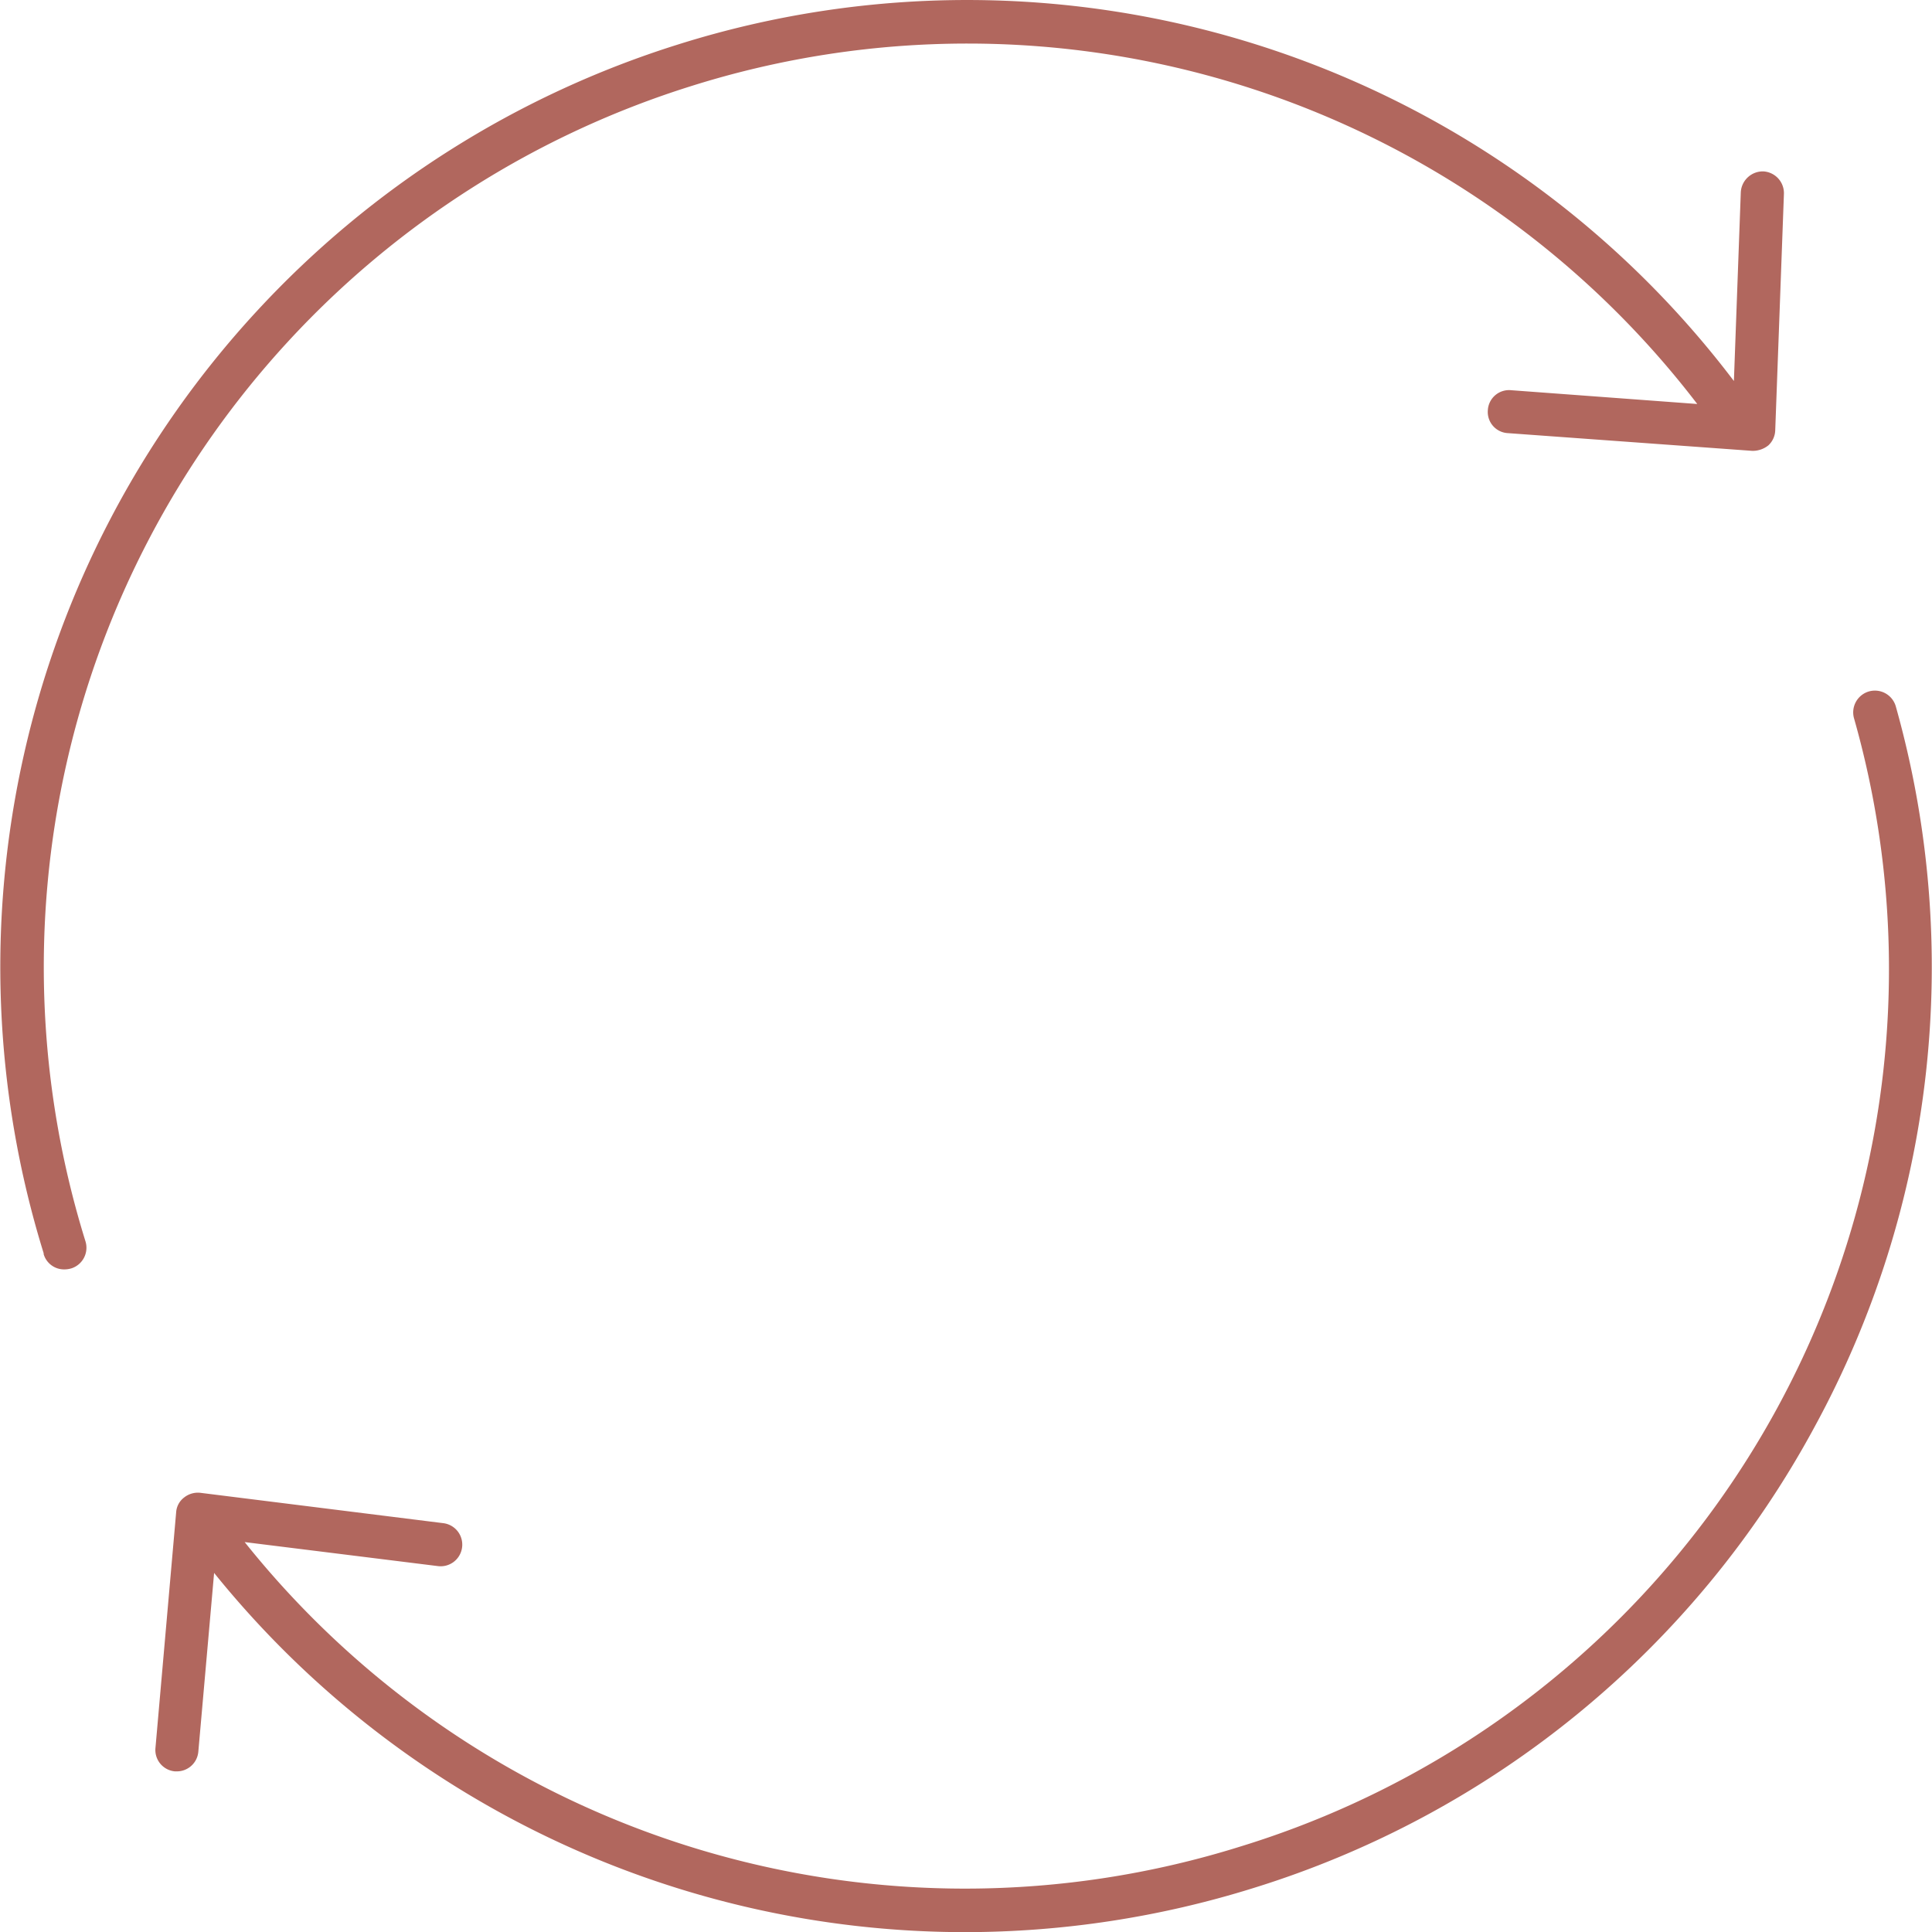 <svg xmlns="http://www.w3.org/2000/svg" width="28" height="28" viewBox="0 0 28 28">
  <path id="return-small" d="M-7670.628-737.931l-.229,2.594a.312.312,0,0,1-.313.282h-.026a.311.311,0,0,1-.282-.339l.3-3.416a.293.293,0,0,1,.115-.214.321.321,0,0,1,.236-.068l3.521.44a.313.313,0,0,1,.272.35.313.313,0,0,1-.351.272l-2.8-.348a13.361,13.361,0,0,0,14.428,4.413,13.3,13.3,0,0,0,8.895-16.355.316.316,0,0,1,.22-.387.315.315,0,0,1,.387.22,13.928,13.928,0,0,1-1.177,10.438,13.919,13.919,0,0,1-8.137,6.686,14.049,14.049,0,0,1-4.175.638A13.989,13.989,0,0,1-7670.628-737.931Zm-2.468-4.626a14.01,14.01,0,0,1,9.194-17.526,13.942,13.942,0,0,1,15.3,4.878l.1-2.738a.32.32,0,0,1,.325-.3.316.316,0,0,1,.3.324l-.126,3.427a.31.31,0,0,1-.1.22.363.363,0,0,1-.214.079h-.021l-3.542-.257a.307.307,0,0,1-.288-.334.308.308,0,0,1,.335-.288l2.7.2a13.319,13.319,0,0,0-14.579-4.608,13.379,13.379,0,0,0-8.781,16.741.314.314,0,0,1-.2.393.353.353,0,0,1-.1.016A.308.308,0,0,1-7673.1-742.557Z" transform="translate(7673.731 760.727)" fill="#b1675e"/>
</svg>
